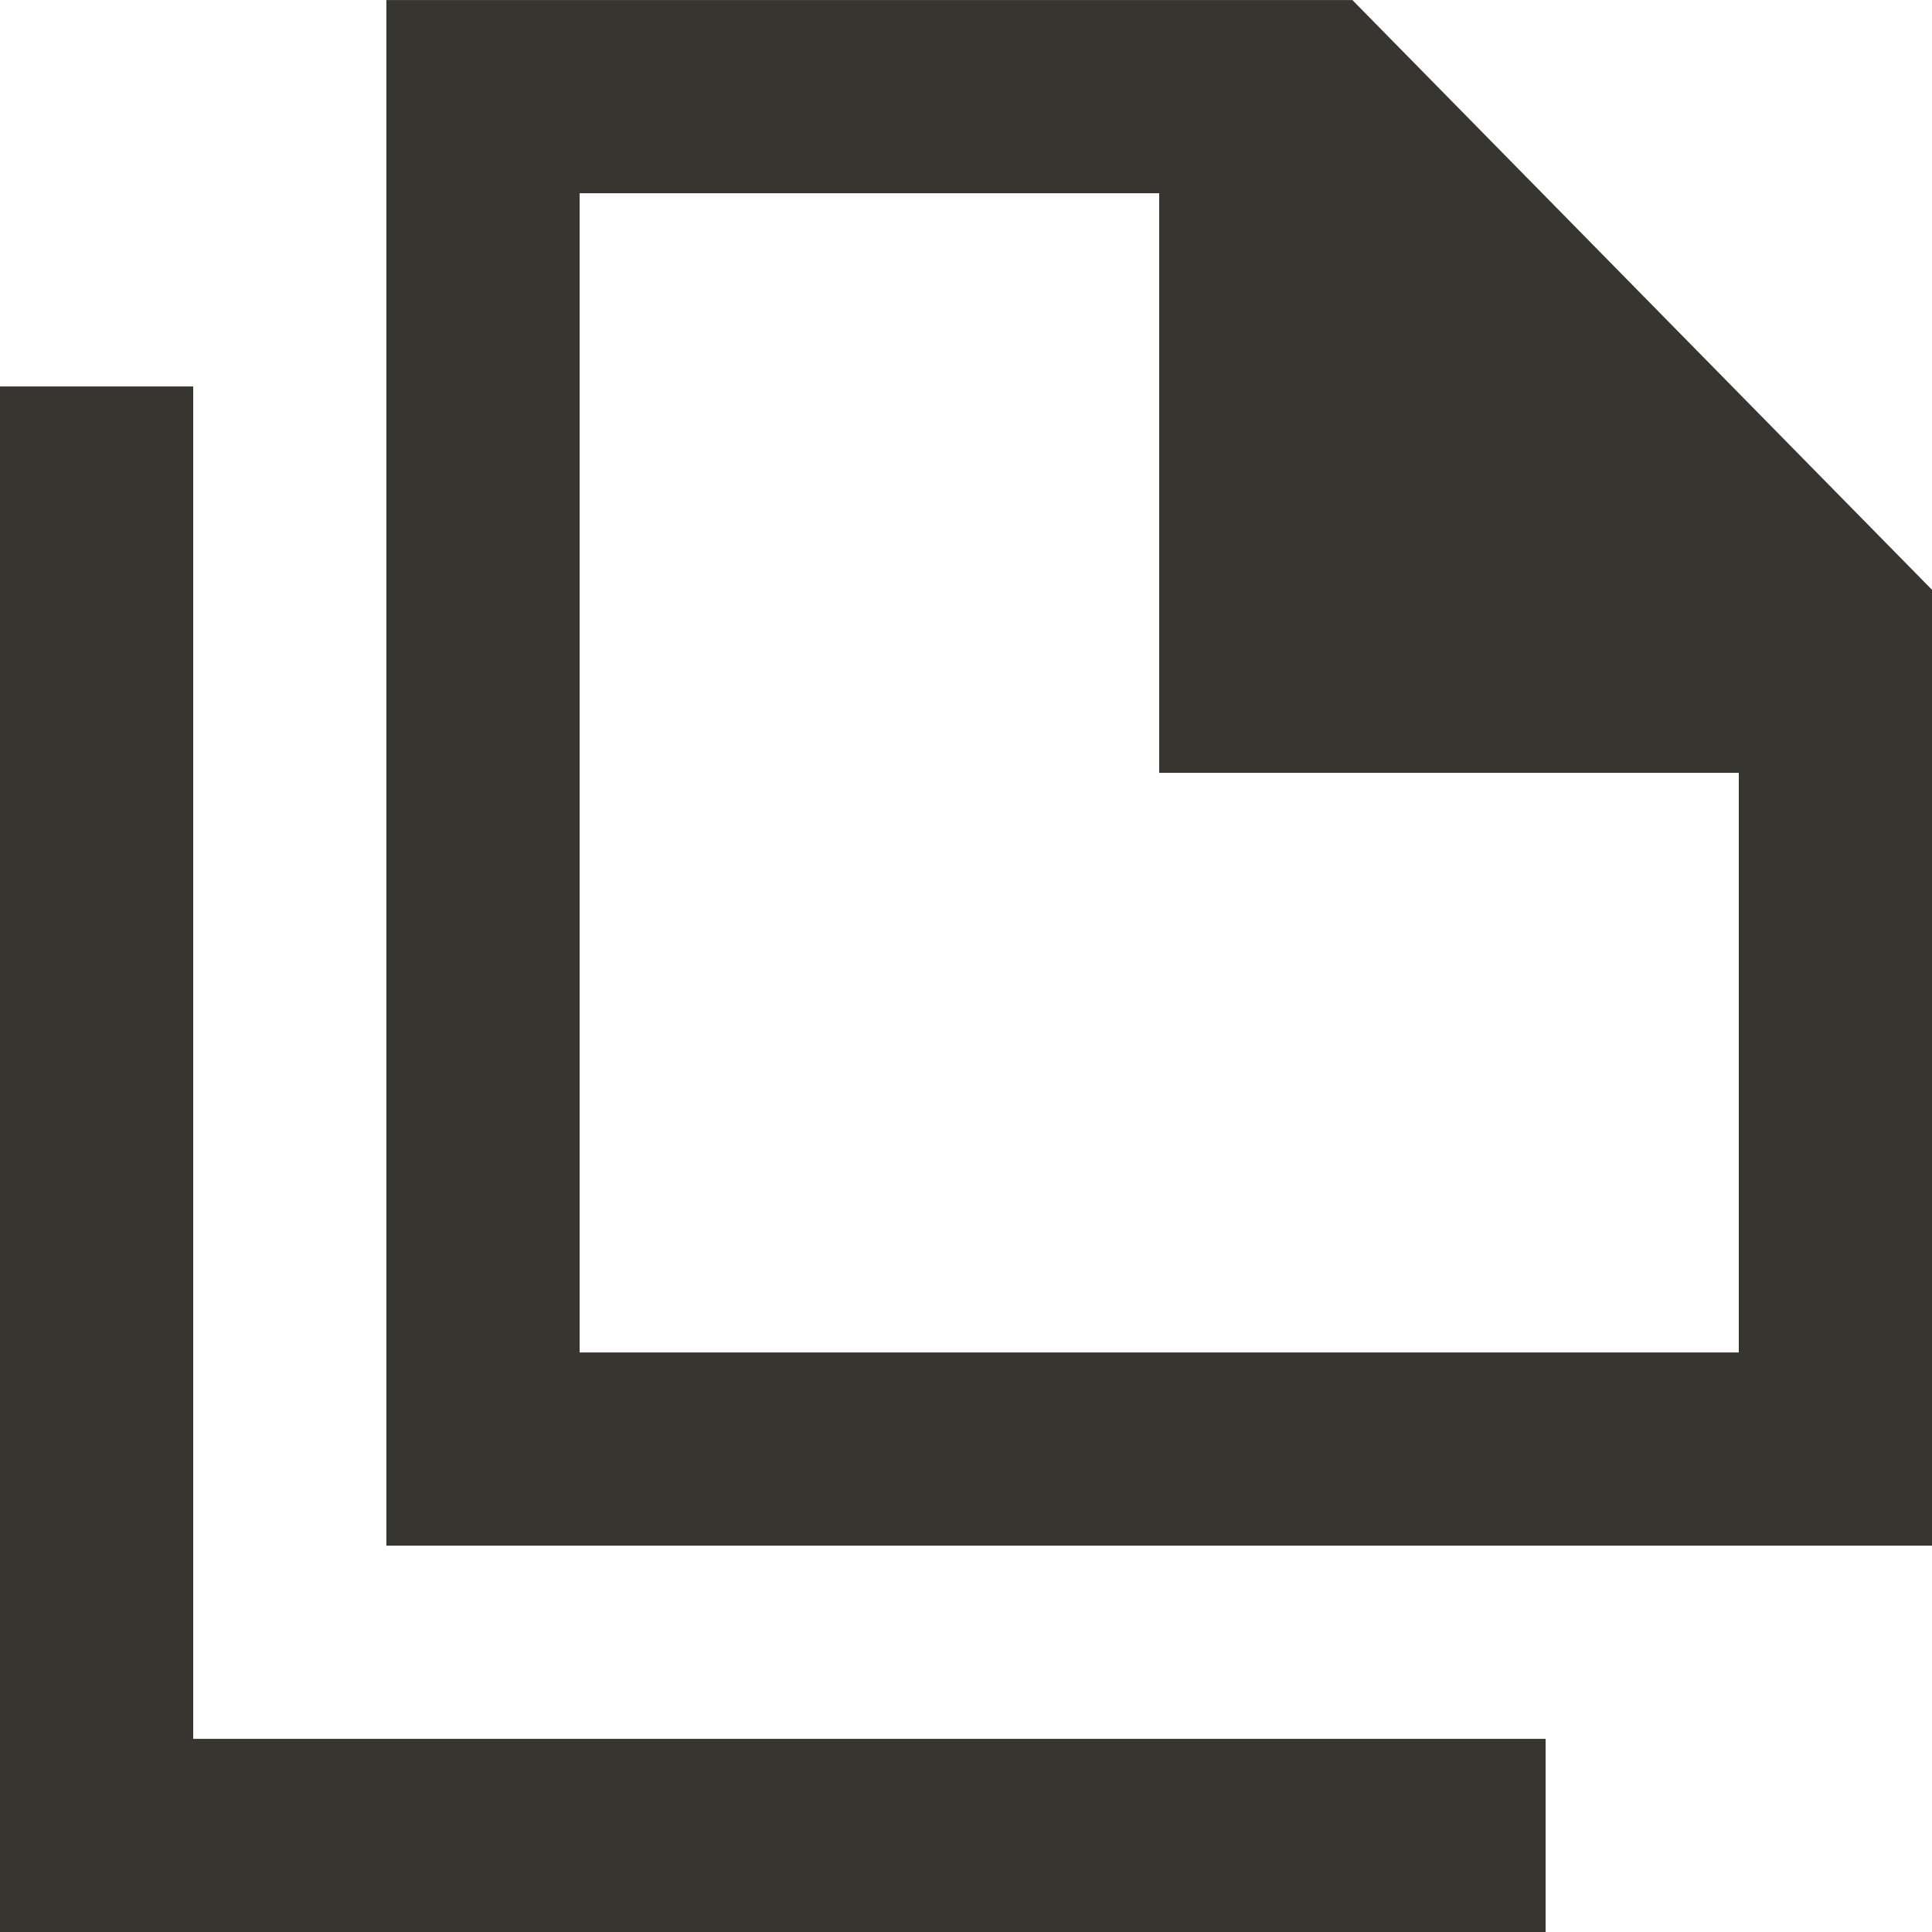 <!-- Generated by IcoMoon.io -->
<svg version="1.1" xmlns="http://www.w3.org/2000/svg" width="32" height="32" viewBox="0 0 32 32">
<title>as-file_double-1</title>
<path fill="#37352f" d="M3.2 28.801h22.4v3.2h-25.6v-25.6h3.2v22.4zM28.8 22.401h-19.2v-19.2h9.6v9.6h9.6v9.6zM22.4 0.001h-16v25.6h25.6v-15.832l-9.6-9.768z"></path>
</svg>
